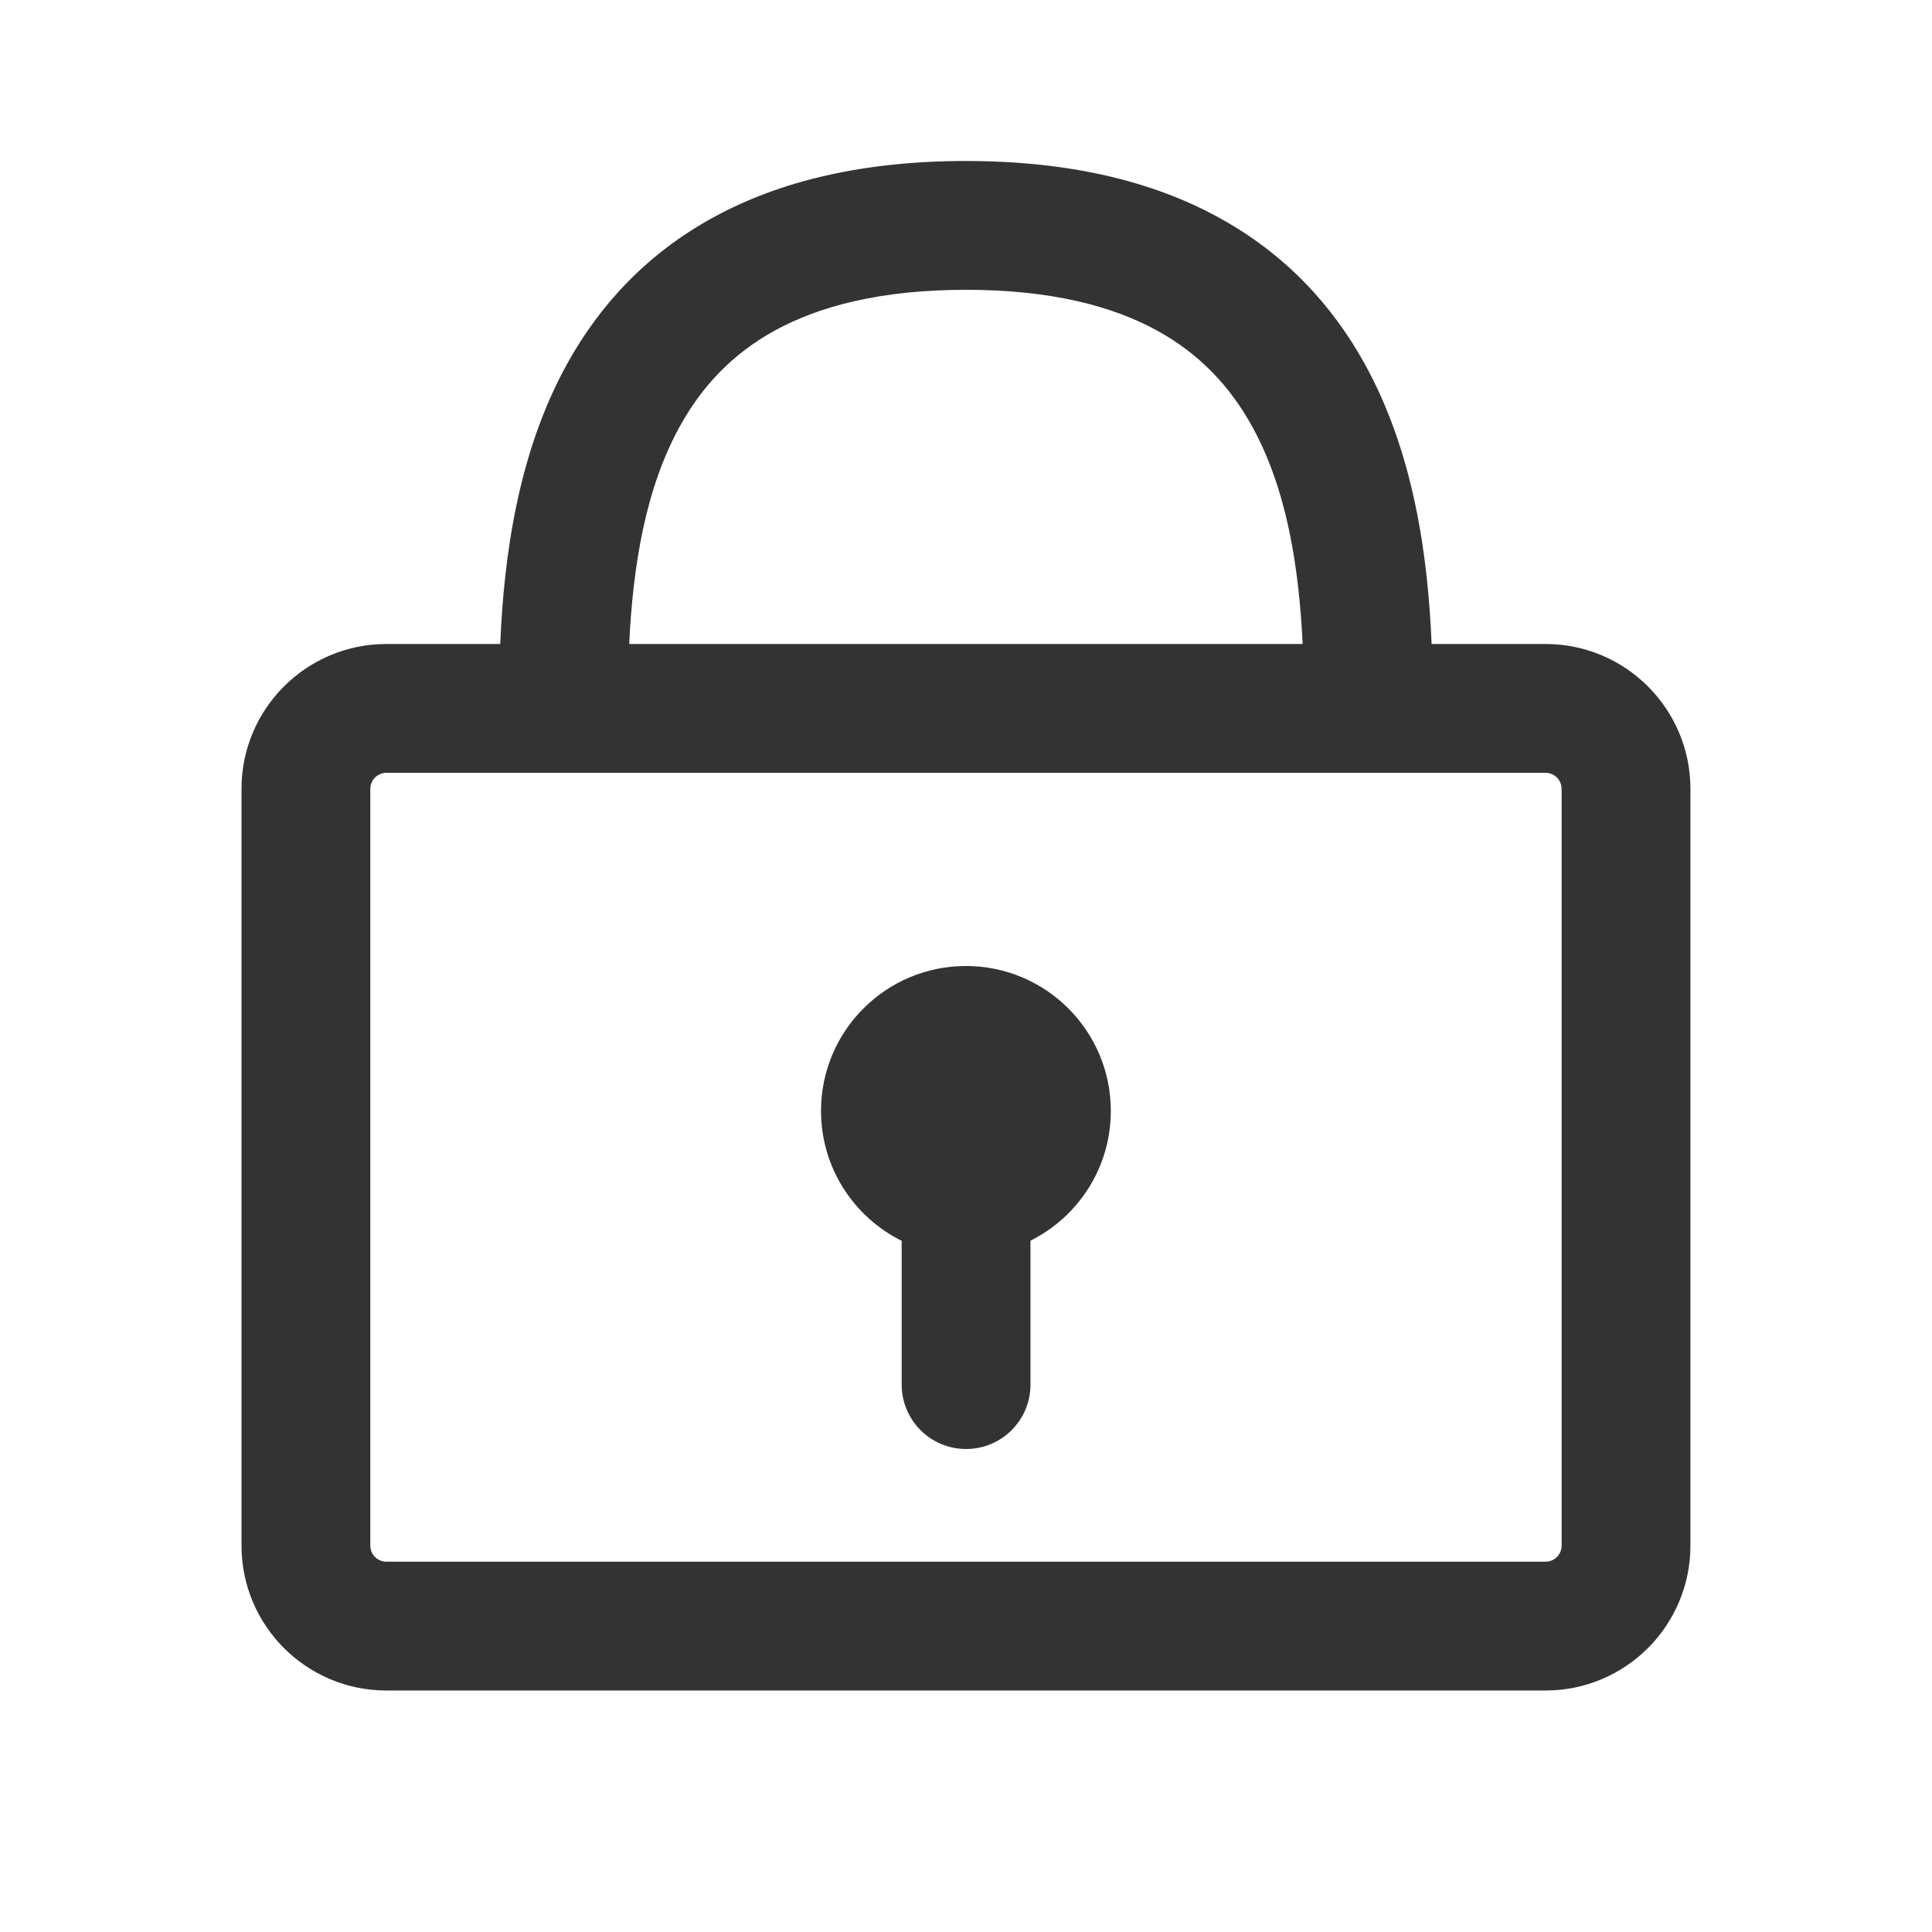 <svg width="24" height="24" viewBox="0 0 24 24" fill="none" xmlns="http://www.w3.org/2000/svg">
<path d="M13.799 13.8C13.799 14.506 13.393 15.117 12.801 15.412V17.2C12.801 17.642 12.443 18 12.001 18C11.559 18 11.201 17.642 11.201 17.2V15.414C10.607 15.119 10.199 14.507 10.199 13.8C10.199 12.806 11.005 12 11.999 12C12.993 12 13.799 12.806 13.799 13.8Z" fill="#333333"/>
<path fill-rule="evenodd" clip-rule="evenodd" d="M17.784 8C17.739 6.912 17.564 5.62 16.948 4.511C16.55 3.794 15.967 3.153 15.132 2.698C14.303 2.245 13.268 2 11.999 2C10.73 2 9.696 2.245 8.866 2.698C8.031 3.153 7.448 3.794 7.05 4.511C6.434 5.62 6.26 6.912 6.214 8H4.8C3.806 8 3 8.806 3 9.8V19.2C3 20.194 3.806 21 4.8 21H19.199C20.193 21 20.999 20.194 20.999 19.2V9.8C20.999 8.806 20.193 8 19.199 8H17.784ZM7.816 8C7.862 7.043 8.014 6.072 8.449 5.289C8.717 4.806 9.092 4.397 9.632 4.102C10.178 3.805 10.935 3.6 11.999 3.6C13.063 3.6 13.821 3.805 14.366 4.102C14.906 4.397 15.282 4.806 15.55 5.289C15.985 6.072 16.136 7.043 16.182 8H7.816ZM7 9.6C7 9.6 7 9.6 7 9.6C7 9.6 6.999 9.6 6.998 9.6H4.8C4.69 9.6 4.6 9.69 4.6 9.8V19.2C4.6 19.311 4.69 19.4 4.8 19.4H19.199C19.31 19.4 19.399 19.311 19.399 19.2V9.8C19.399 9.69 19.31 9.6 19.199 9.6H17C17 9.6 17 9.6 17 9.6C17 9.6 16.999 9.6 16.998 9.6H7Z" fill="#333333"/>
</svg>
